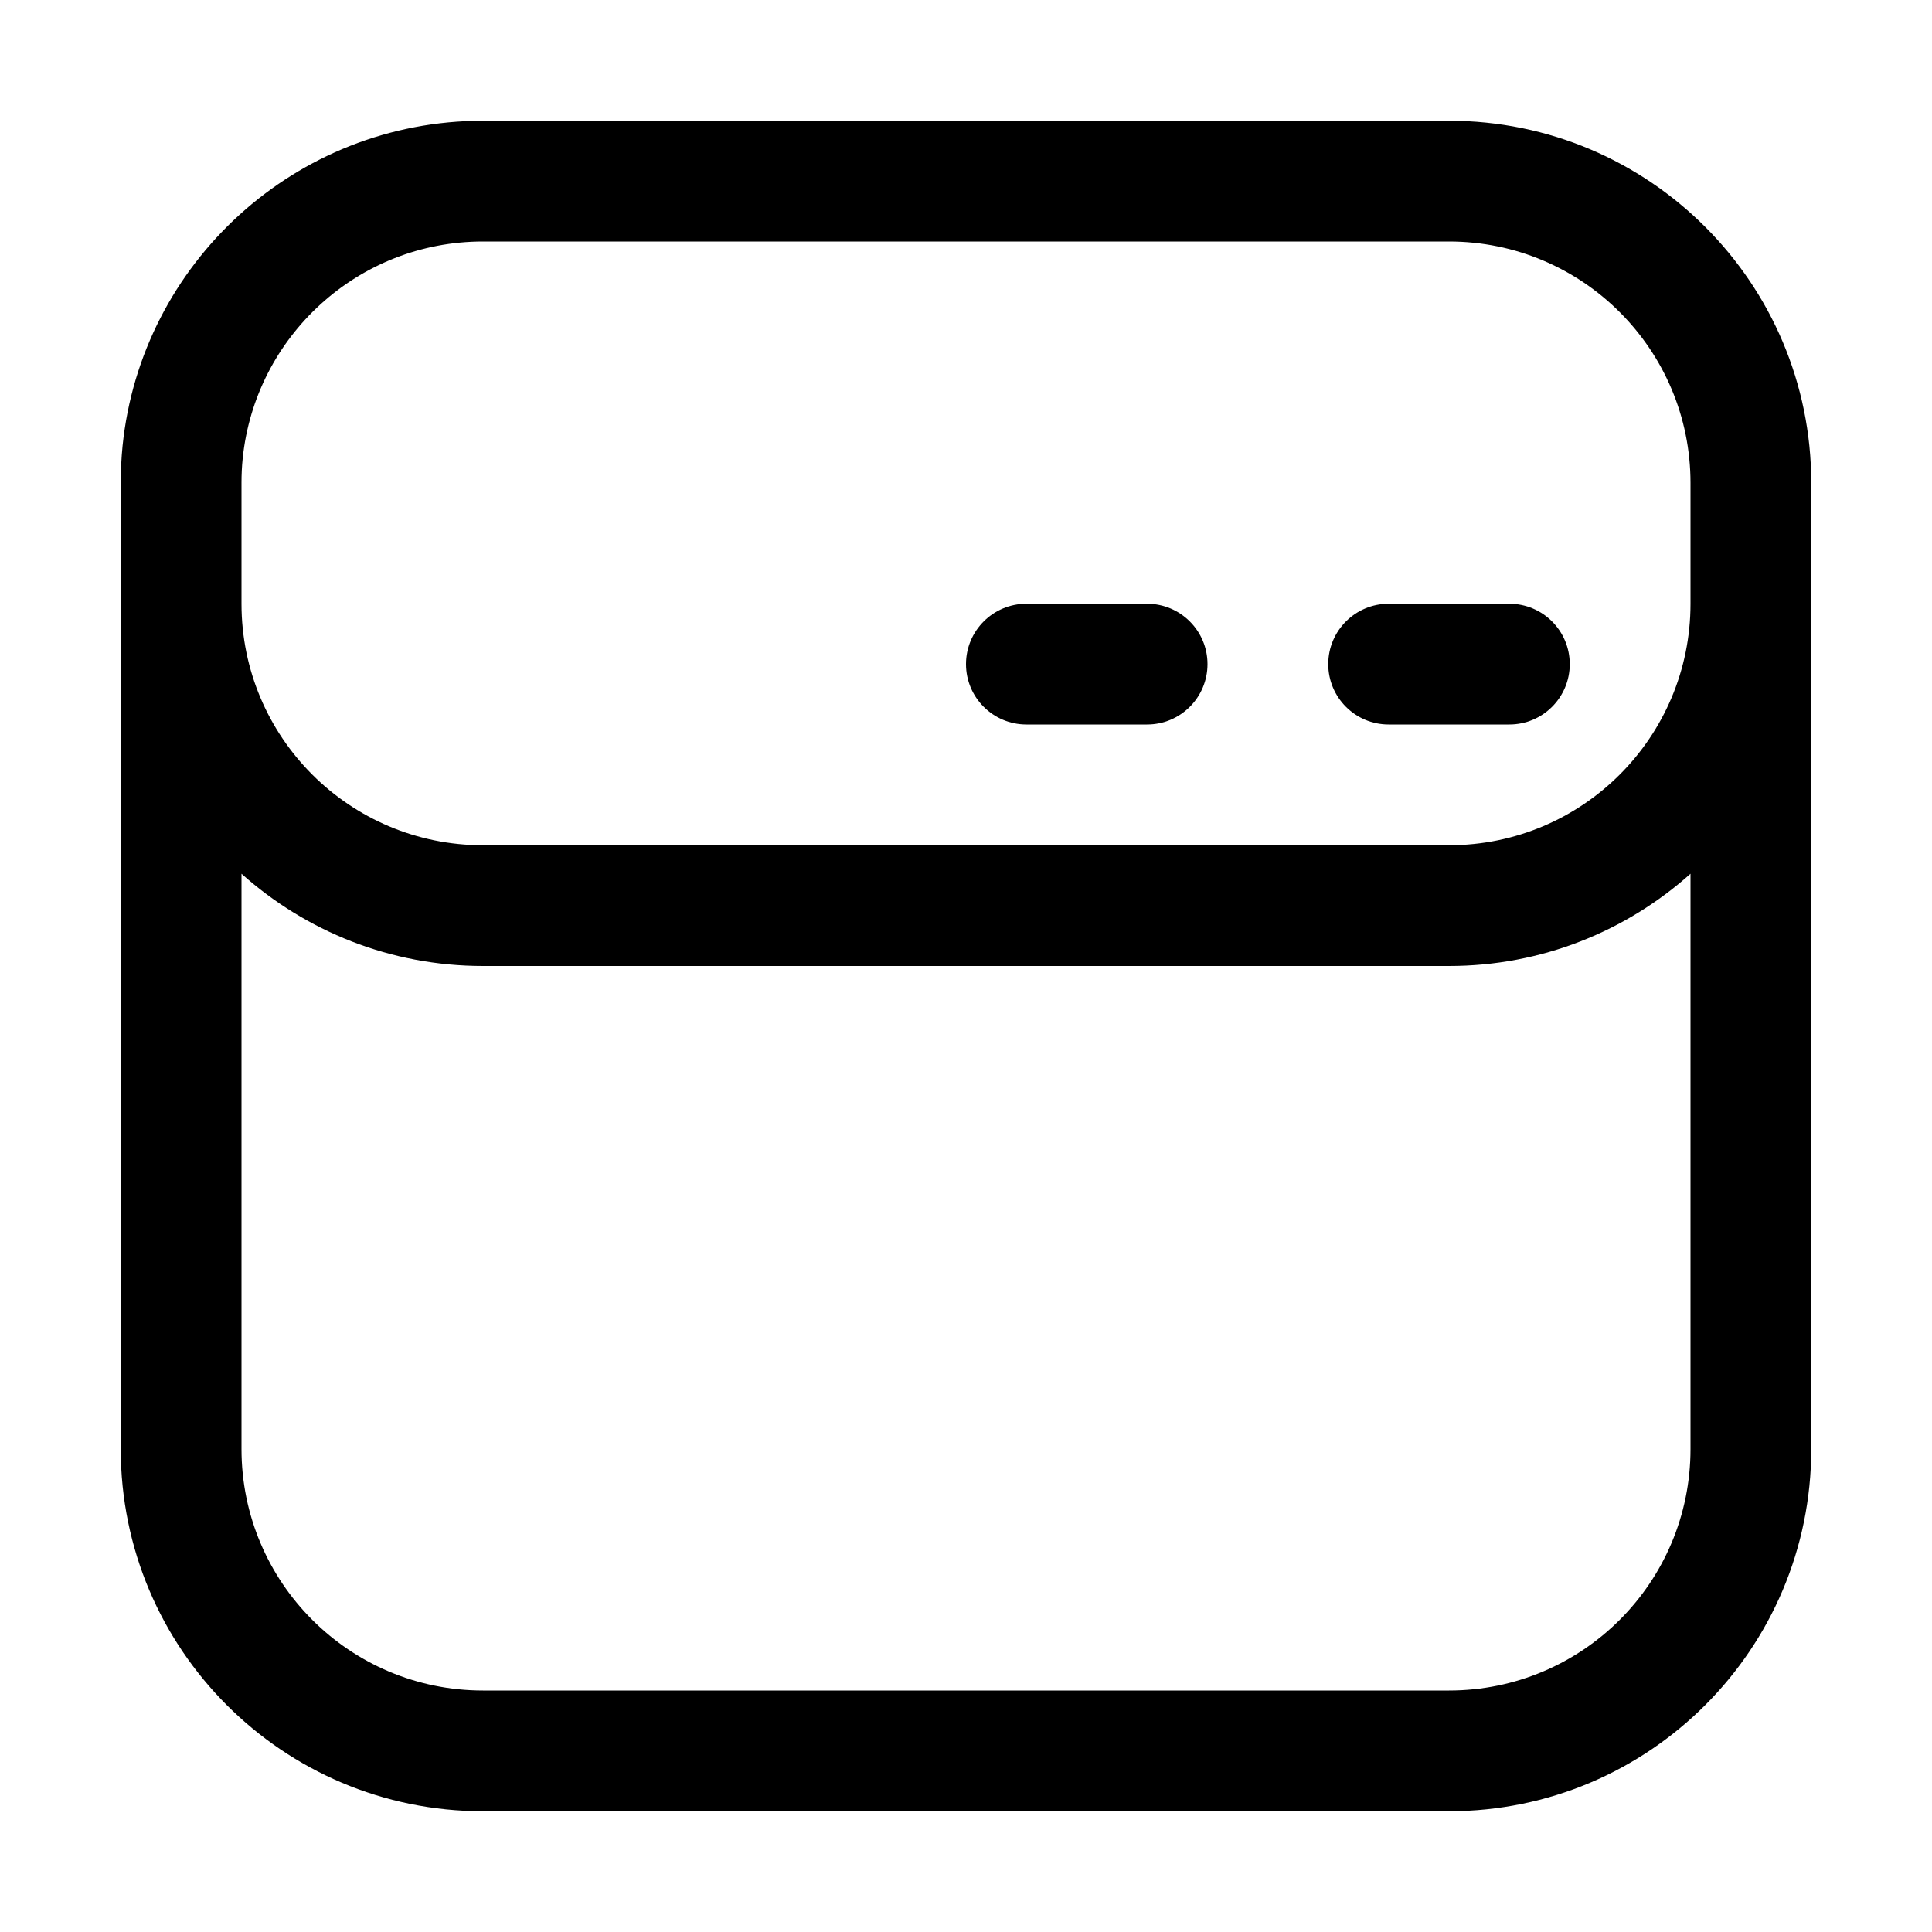 <svg width="16" height="16" viewBox="0 0 16 16"  xmlns="http://www.w3.org/2000/svg">
<path fill-rule="evenodd" clip-rule="evenodd" d="M2.01 3.796C2.113 2.787 2.964 2 4 2H12C13.105 2 14 2.895 14 4V5C14 6.105 13.105 7 12 7H4C2.895 7 2 6.105 2 5V4C2 3.931 2.003 3.863 2.01 3.796ZM1 4C1 3.896 1.005 3.794 1.015 3.693C1.169 2.18 2.447 1 4 1H12C13.657 1 15 2.343 15 4V12C15 13.657 13.657 15 12 15H4C2.343 15 1 13.657 1 12V4ZM14 7.236V12C14 13.105 13.105 14 12 14H4C2.895 14 2 13.105 2 12V7.236C2.531 7.711 3.232 8 4 8H12C12.768 8 13.469 7.711 14 7.236ZM8 5.5C8 5.224 8.224 5 8.5 5H9.5C9.776 5 10 5.224 10 5.5C10 5.776 9.776 6 9.5 6H8.5C8.224 6 8 5.776 8 5.5ZM11.5 5C11.224 5 11 5.224 11 5.5C11 5.776 11.224 6 11.5 6H12.5C12.776 6 13 5.776 13 5.5C13 5.224 12.776 5 12.5 5H11.5Z" />
</svg>
